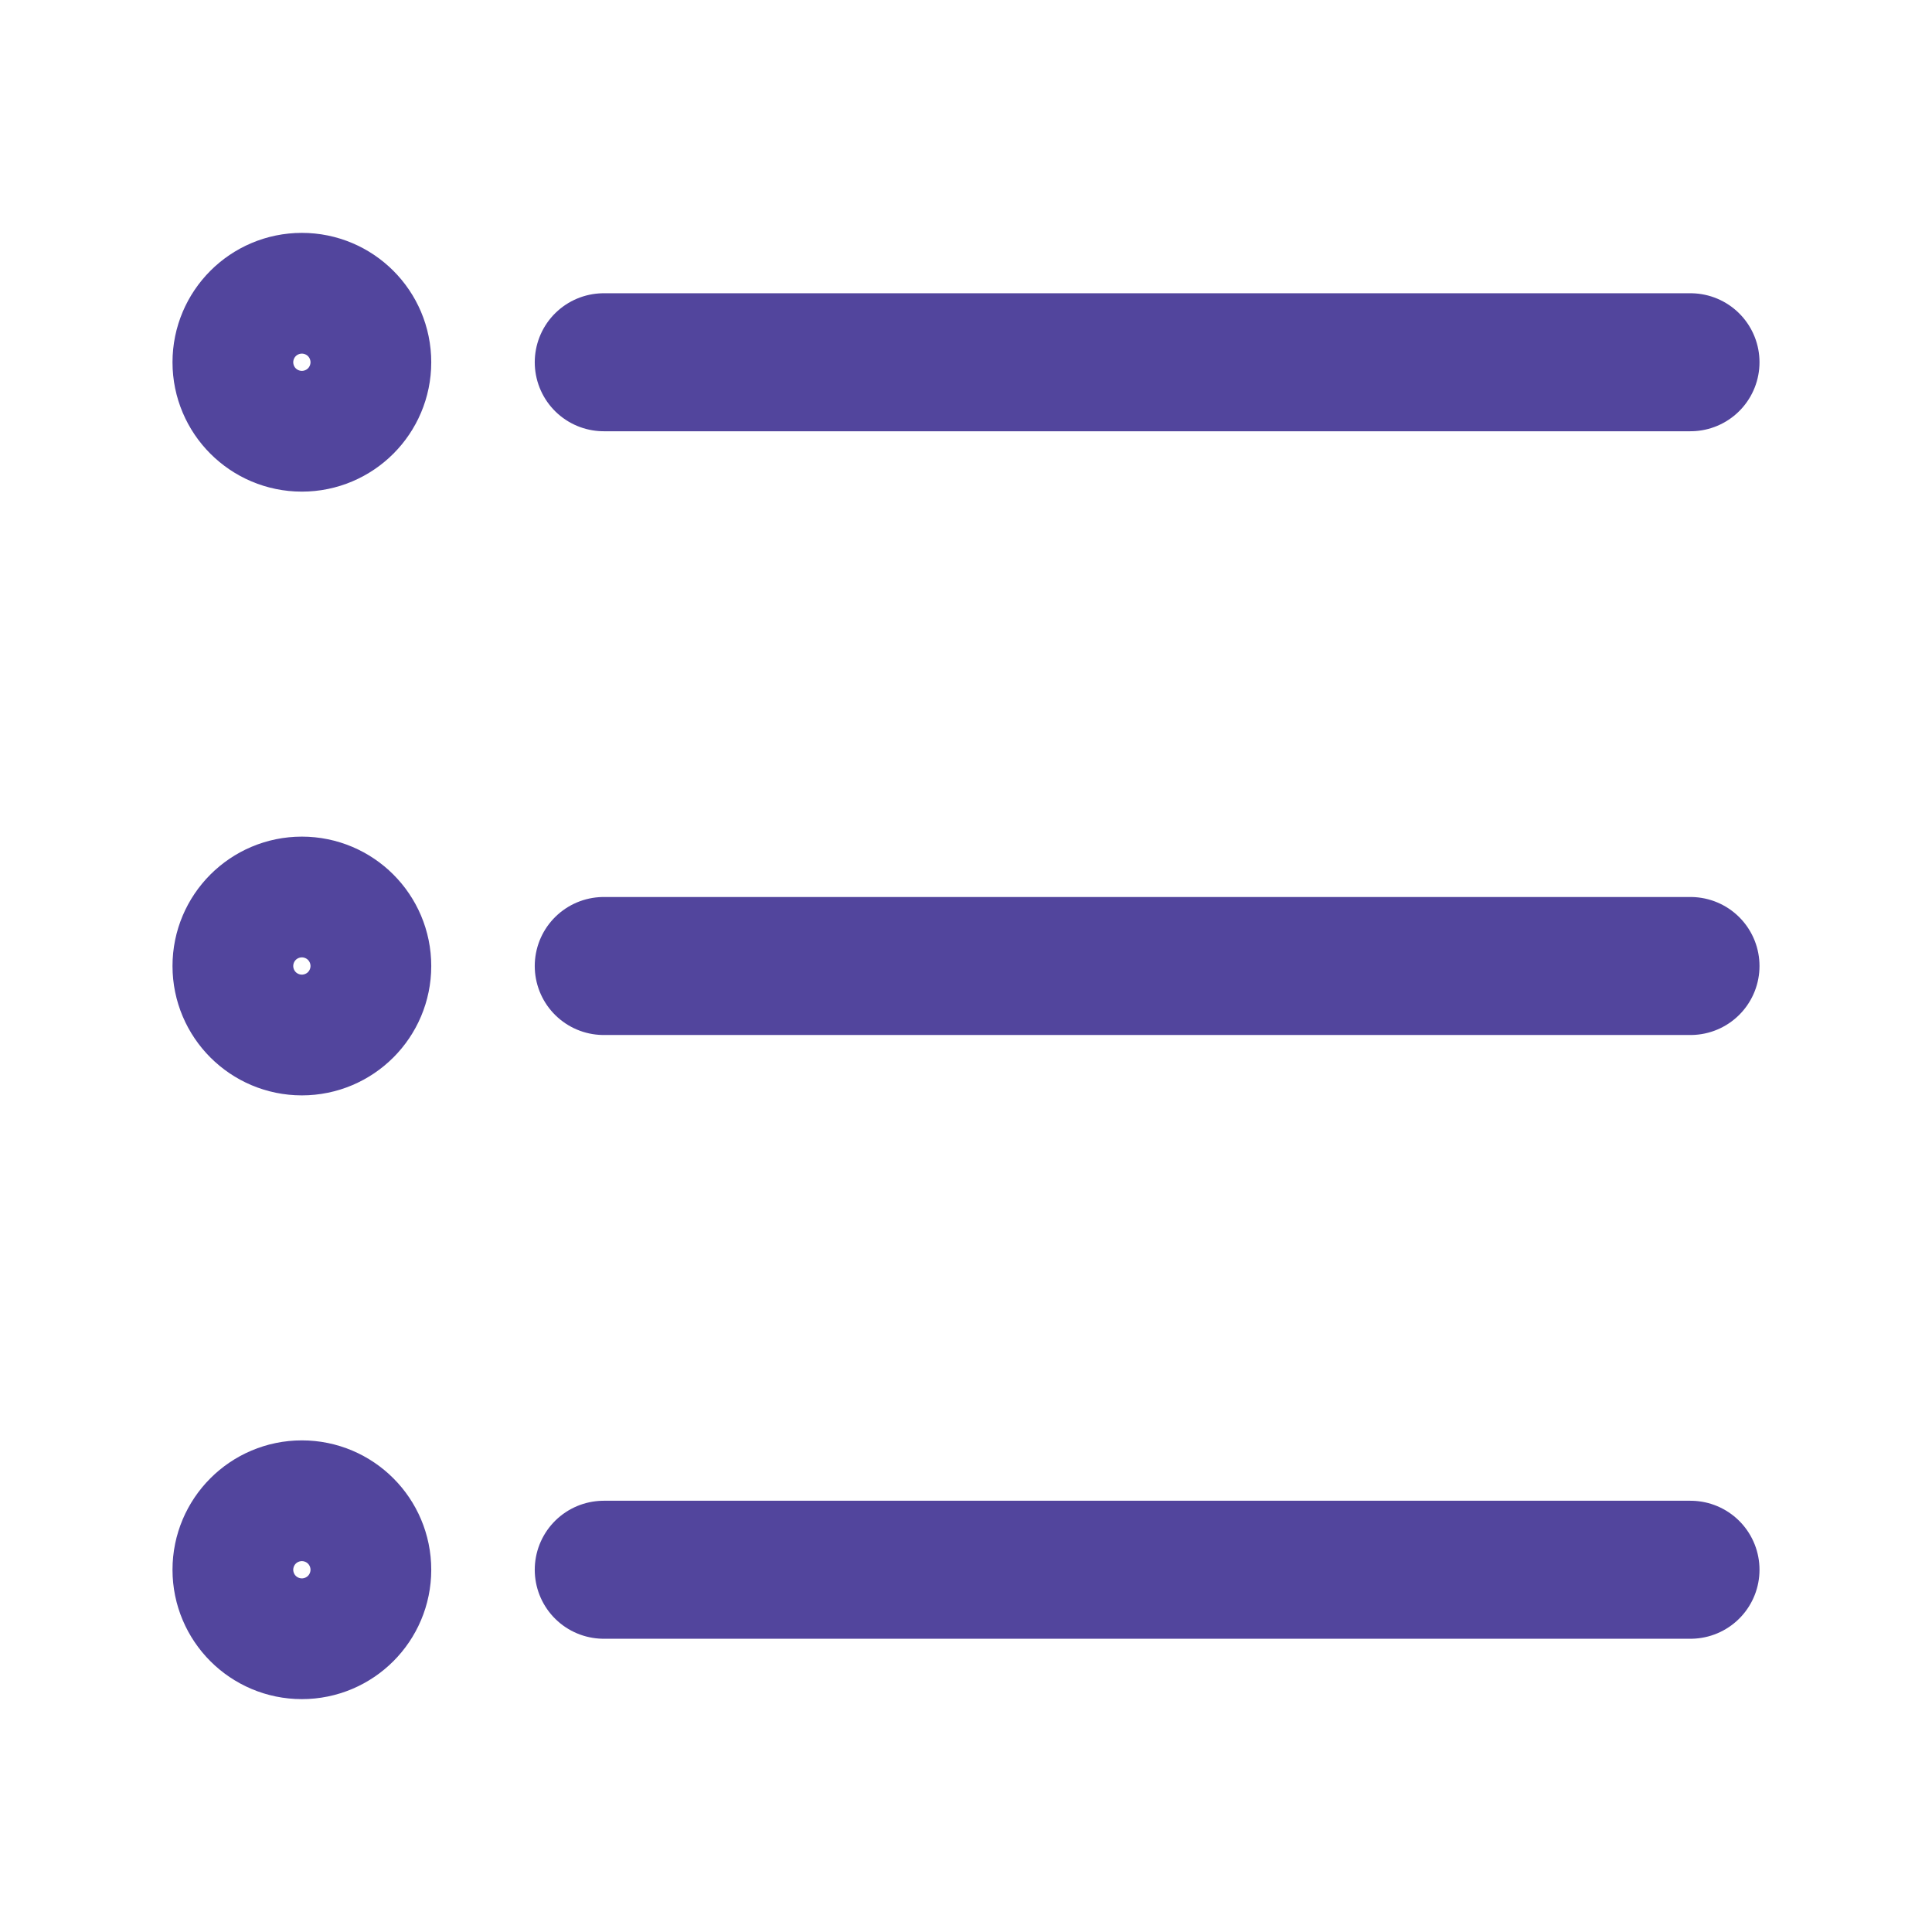 <svg width="28" height="28" viewBox="0 0 28 28" fill="none" xmlns="http://www.w3.org/2000/svg">
<path d="M4.375 6.125C4.858 6.125 5.25 5.733 5.25 5.25C5.25 4.767 4.858 4.375 4.375 4.375C3.892 4.375 3.5 4.767 3.5 5.25C3.5 5.733 3.892 6.125 4.375 6.125Z" stroke="#52459D" stroke-width="2" stroke-miterlimit="10" stroke-linecap="round" stroke-linejoin="round"/>
<path d="M4.375 14.875C4.858 14.875 5.25 14.483 5.25 14C5.25 13.517 4.858 13.125 4.375 13.125C3.892 13.125 3.5 13.517 3.5 14C3.5 14.483 3.892 14.875 4.375 14.875Z" stroke="#52459D" stroke-width="2" stroke-miterlimit="10" stroke-linecap="round" stroke-linejoin="round"/>
<path d="M4.375 23.625C4.858 23.625 5.25 23.233 5.25 22.75C5.25 22.267 4.858 21.875 4.375 21.875C3.892 21.875 3.5 22.267 3.5 22.75C3.5 23.233 3.892 23.625 4.375 23.625Z" stroke="#52459D" stroke-width="2" stroke-miterlimit="10" stroke-linecap="round" stroke-linejoin="round"/>
<path d="M8.75 5.25H24.5" stroke="#52459D" stroke-width="2" stroke-miterlimit="10" stroke-linecap="round" stroke-linejoin="round"/>
<path d="M8.75 14H24.5" stroke="#52459D" stroke-width="2" stroke-miterlimit="10" stroke-linecap="round" stroke-linejoin="round"/>
<path d="M8.75 22.75H24.5" stroke="#52459D" stroke-width="2" stroke-miterlimit="10" stroke-linecap="round" stroke-linejoin="round"/>
</svg>

